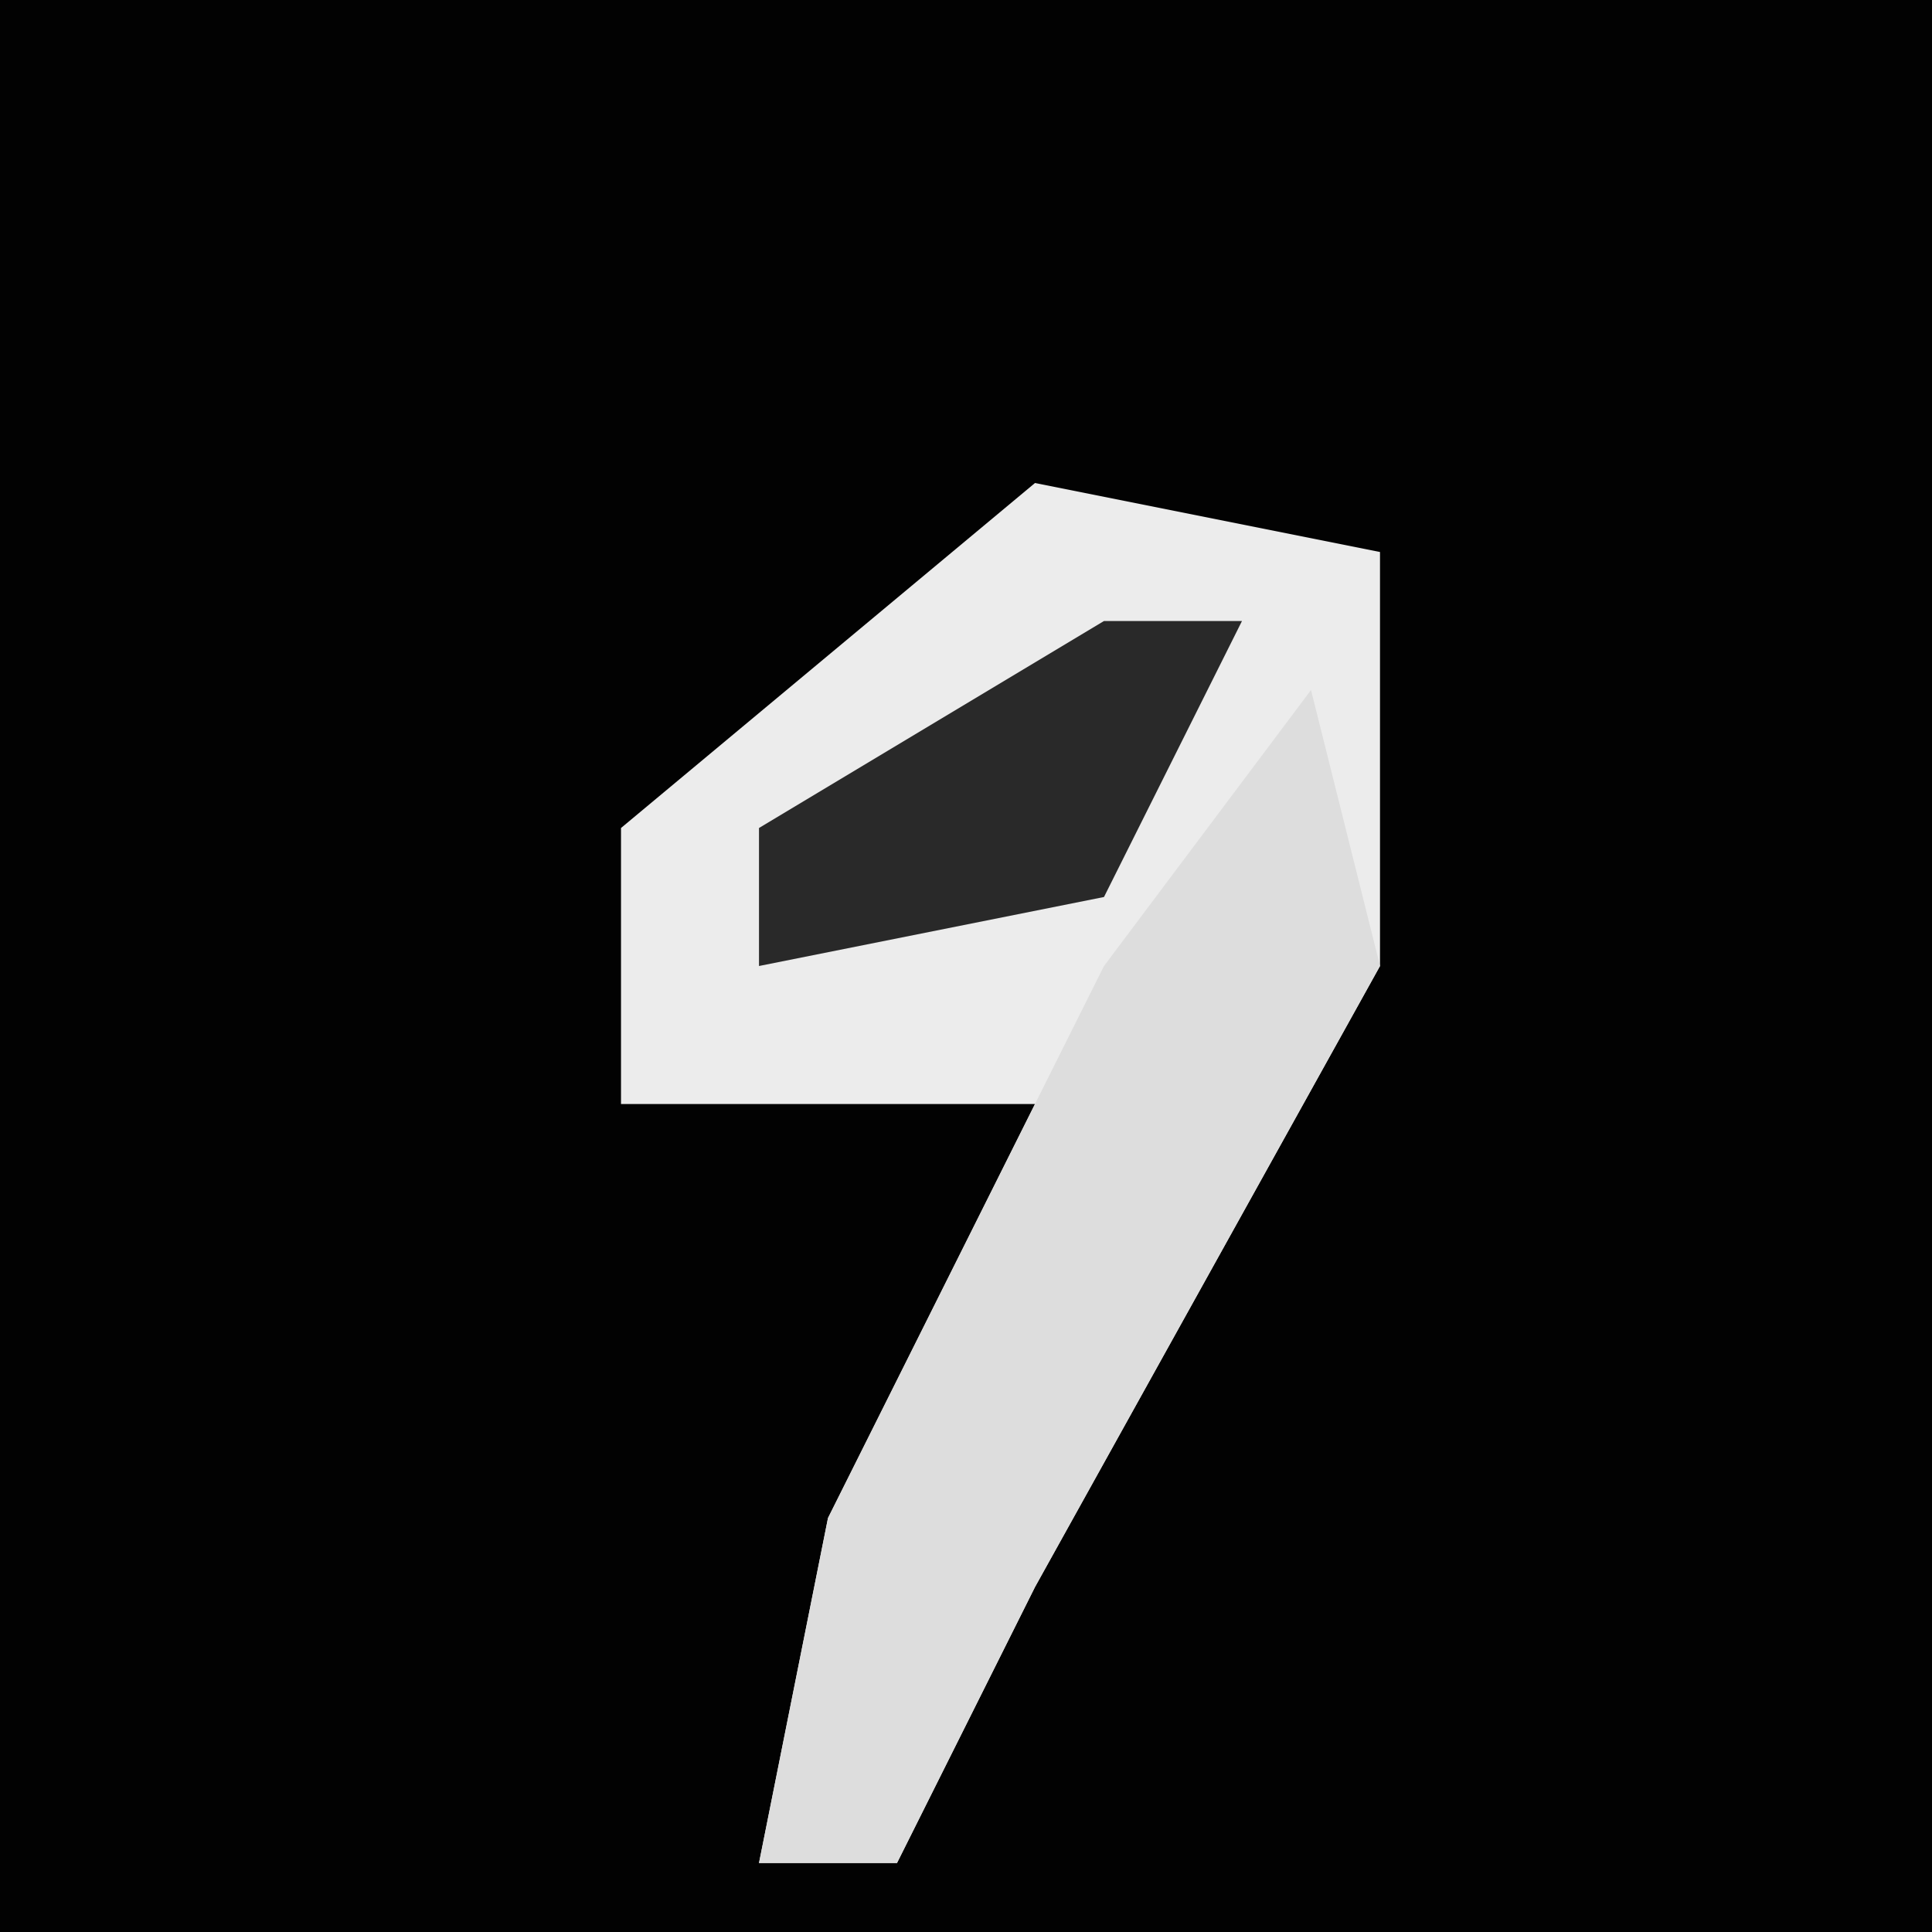 <?xml version="1.0" encoding="UTF-8"?>
<svg version="1.1" xmlns="http://www.w3.org/2000/svg" width="28" height="28">
<path d="M0,0 L28,0 L28,28 L0,28 Z " fill="#020202" transform="translate(0,0)"/>
<path d="M0,0 L5,1 L5,7 L0,16 L-2,20 L-4,20 L-3,15 L0,9 L-6,9 L-6,5 Z " fill="#ECECEC" transform="translate(15,7)"/>
<path d="M0,0 L1,4 L-4,13 L-6,17 L-8,17 L-7,12 L-3,4 Z " fill="#DDDDDD" transform="translate(19,10)"/>
<path d="M0,0 L2,0 L0,4 L-5,5 L-5,3 Z " fill="#292929" transform="translate(16,9)"/>
</svg>
